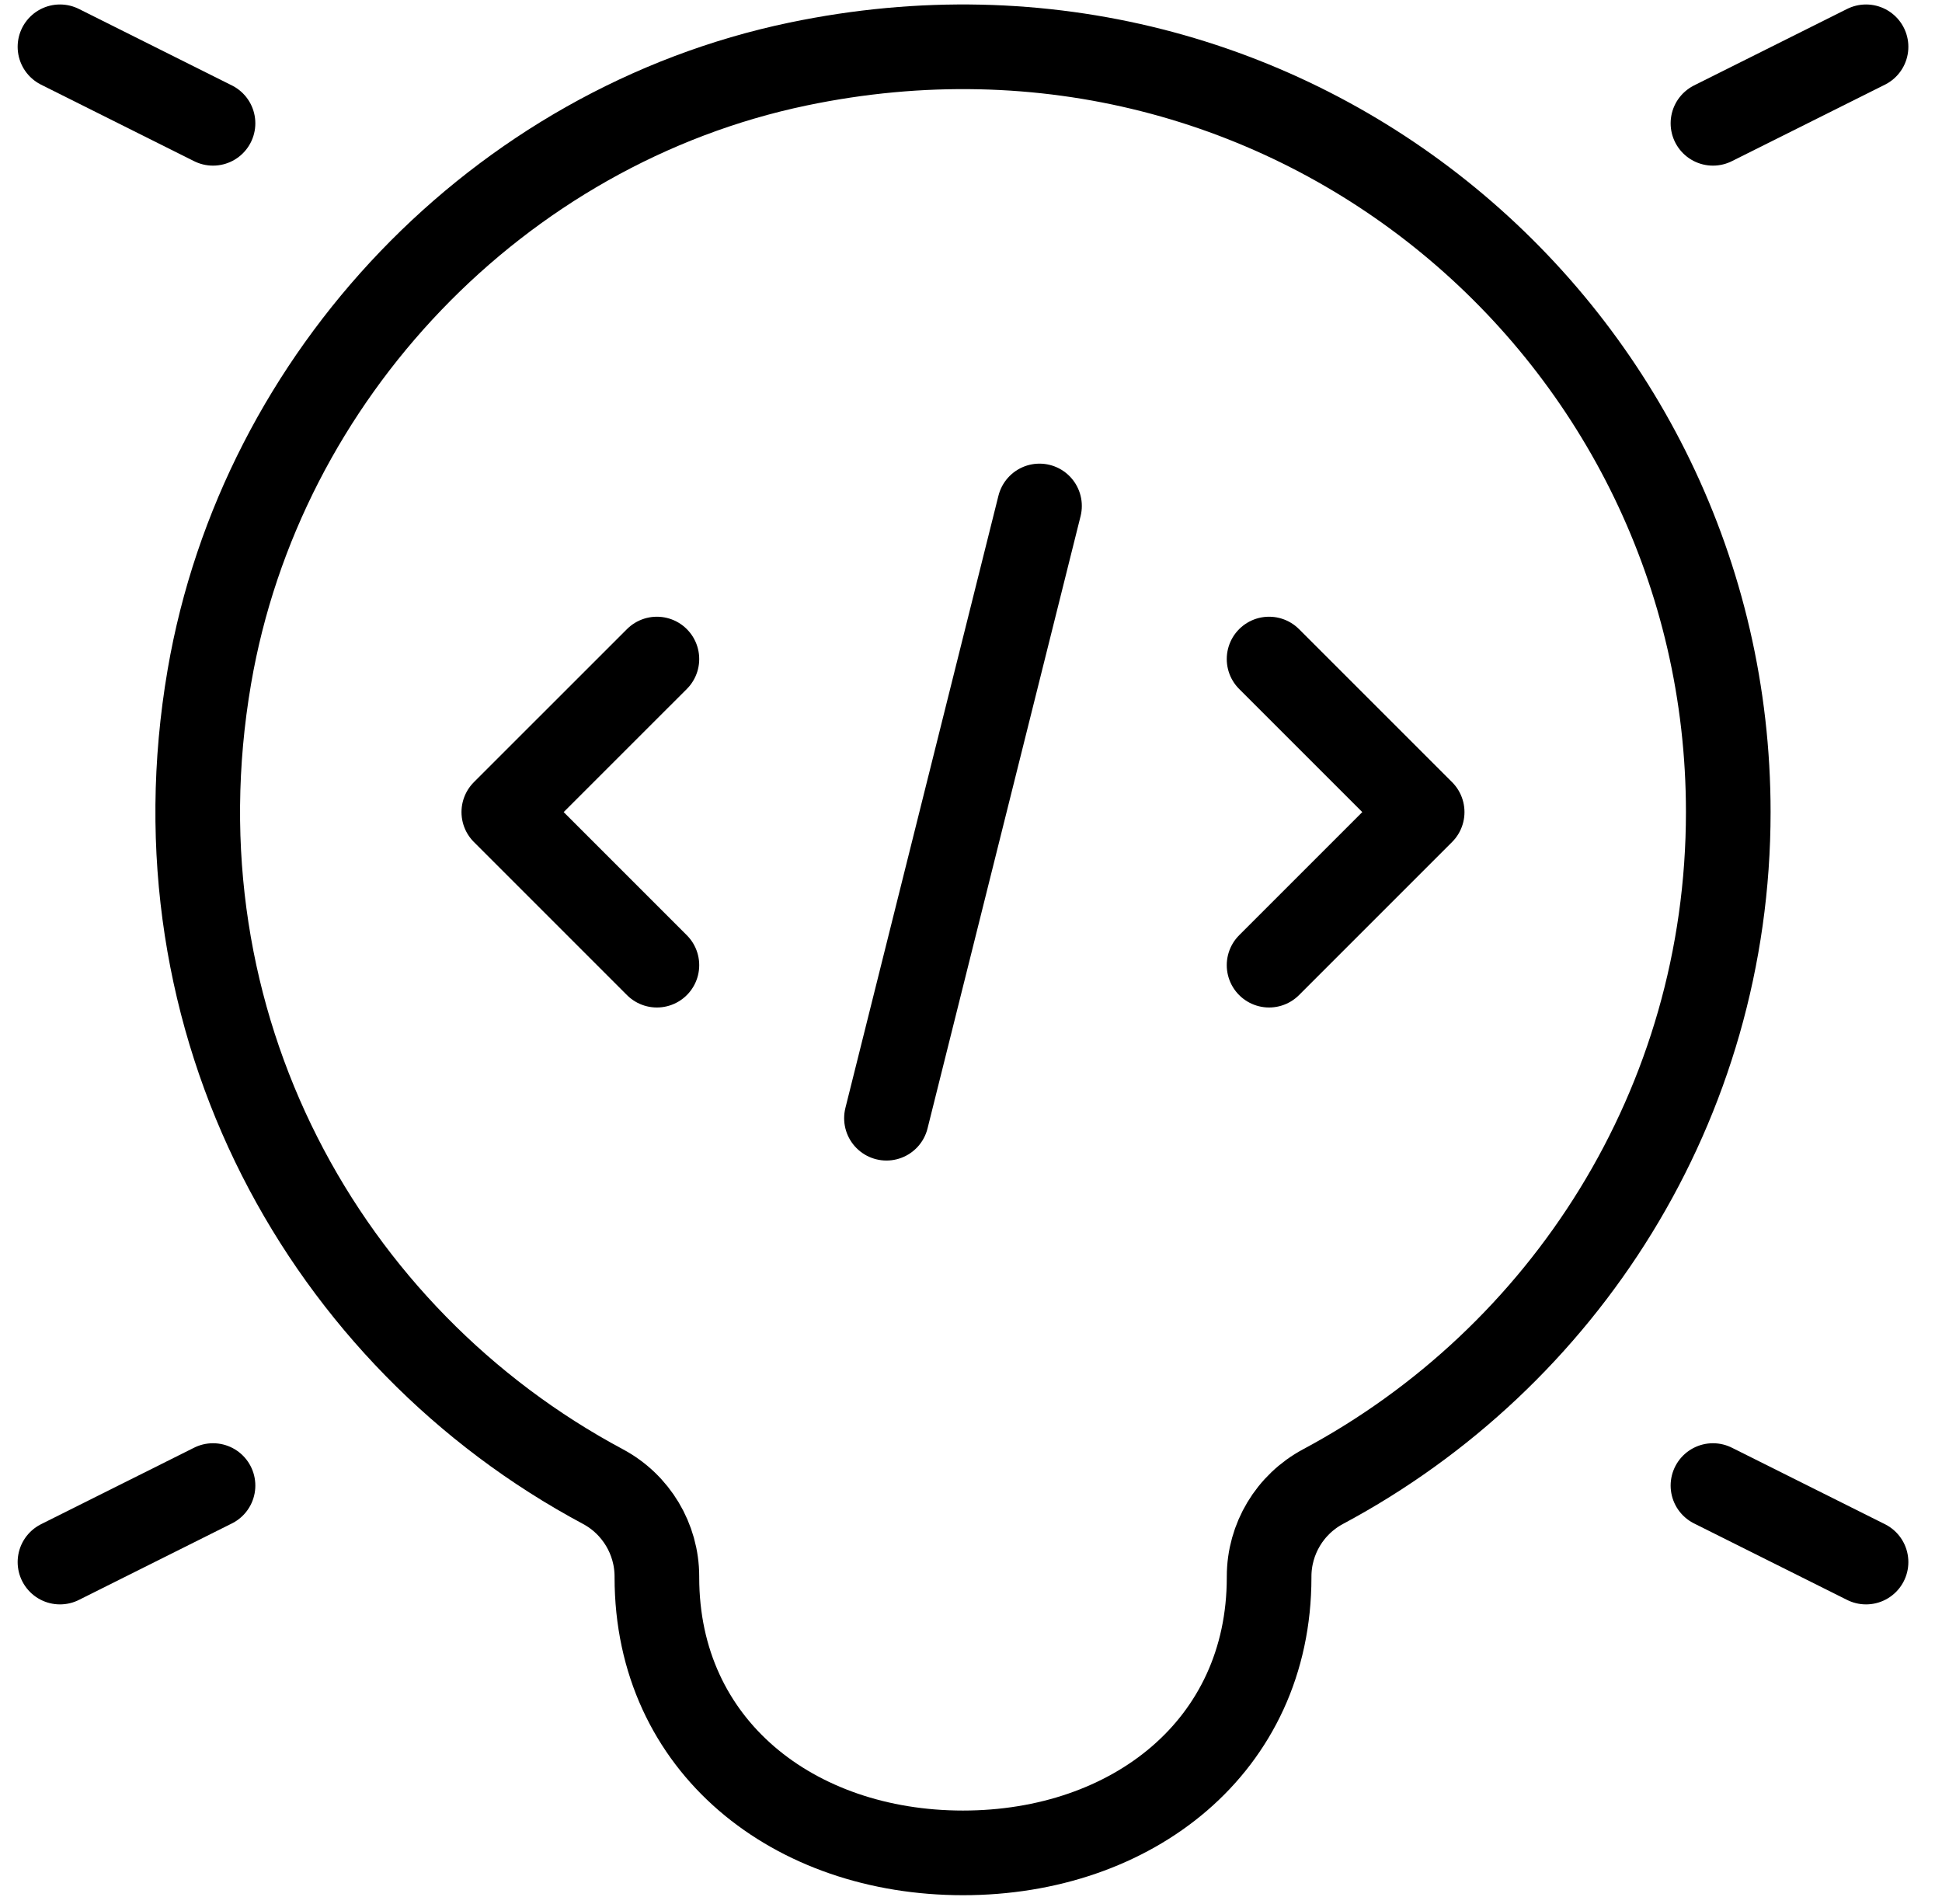 <svg width="51" height="50" viewBox="0 0 51 50" fill="none" xmlns="http://www.w3.org/2000/svg">
<path d="M17.251 17.307L13.231 21.326L17.251 25.346" stroke="black" stroke-width="2.223" stroke-miterlimit="10" stroke-linecap="round" stroke-linejoin="round"/>
<path d="M33.328 17.307L37.348 21.326L33.328 25.346" stroke="black" stroke-width="2.223" stroke-miterlimit="10" stroke-linecap="round" stroke-linejoin="round"/>
<path d="M27.299 13.287L23.28 29.365" stroke="black" stroke-width="2.223" stroke-miterlimit="10" stroke-linecap="round" stroke-linejoin="round"/>
<path d="M1.575 1.229L5.594 3.238" stroke="black" stroke-width="2.223" stroke-miterlimit="10" stroke-linecap="round" stroke-linejoin="round"/>
<path d="M44.985 3.238L49.005 1.229" stroke="black" stroke-width="2.223" stroke-miterlimit="10" stroke-linecap="round" stroke-linejoin="round"/>
<path d="M1.575 41.021L5.594 39.012" stroke="black" stroke-width="2.223" stroke-miterlimit="10" stroke-linecap="round" stroke-linejoin="round"/>
<path d="M44.985 39.012L49.005 41.021" stroke="black" stroke-width="2.223" stroke-miterlimit="10" stroke-linecap="round" stroke-linejoin="round"/>
<path d="M45.387 21.326C45.387 8.811 33.948 -1.032 20.956 1.682C13.096 3.323 6.858 9.852 5.499 17.766C3.929 26.905 8.545 35.142 15.834 39.039C16.704 39.504 17.251 40.414 17.251 41.402V41.423C17.251 45.863 20.85 48.658 25.29 48.658C29.729 48.658 33.329 45.863 33.329 41.423V41.402C33.329 40.413 33.874 39.505 34.746 39.039C41.073 35.656 45.387 29.002 45.387 21.326Z" stroke="black" stroke-width="2.223" stroke-miterlimit="10" stroke-linecap="round" stroke-linejoin="round"/>
</svg>

